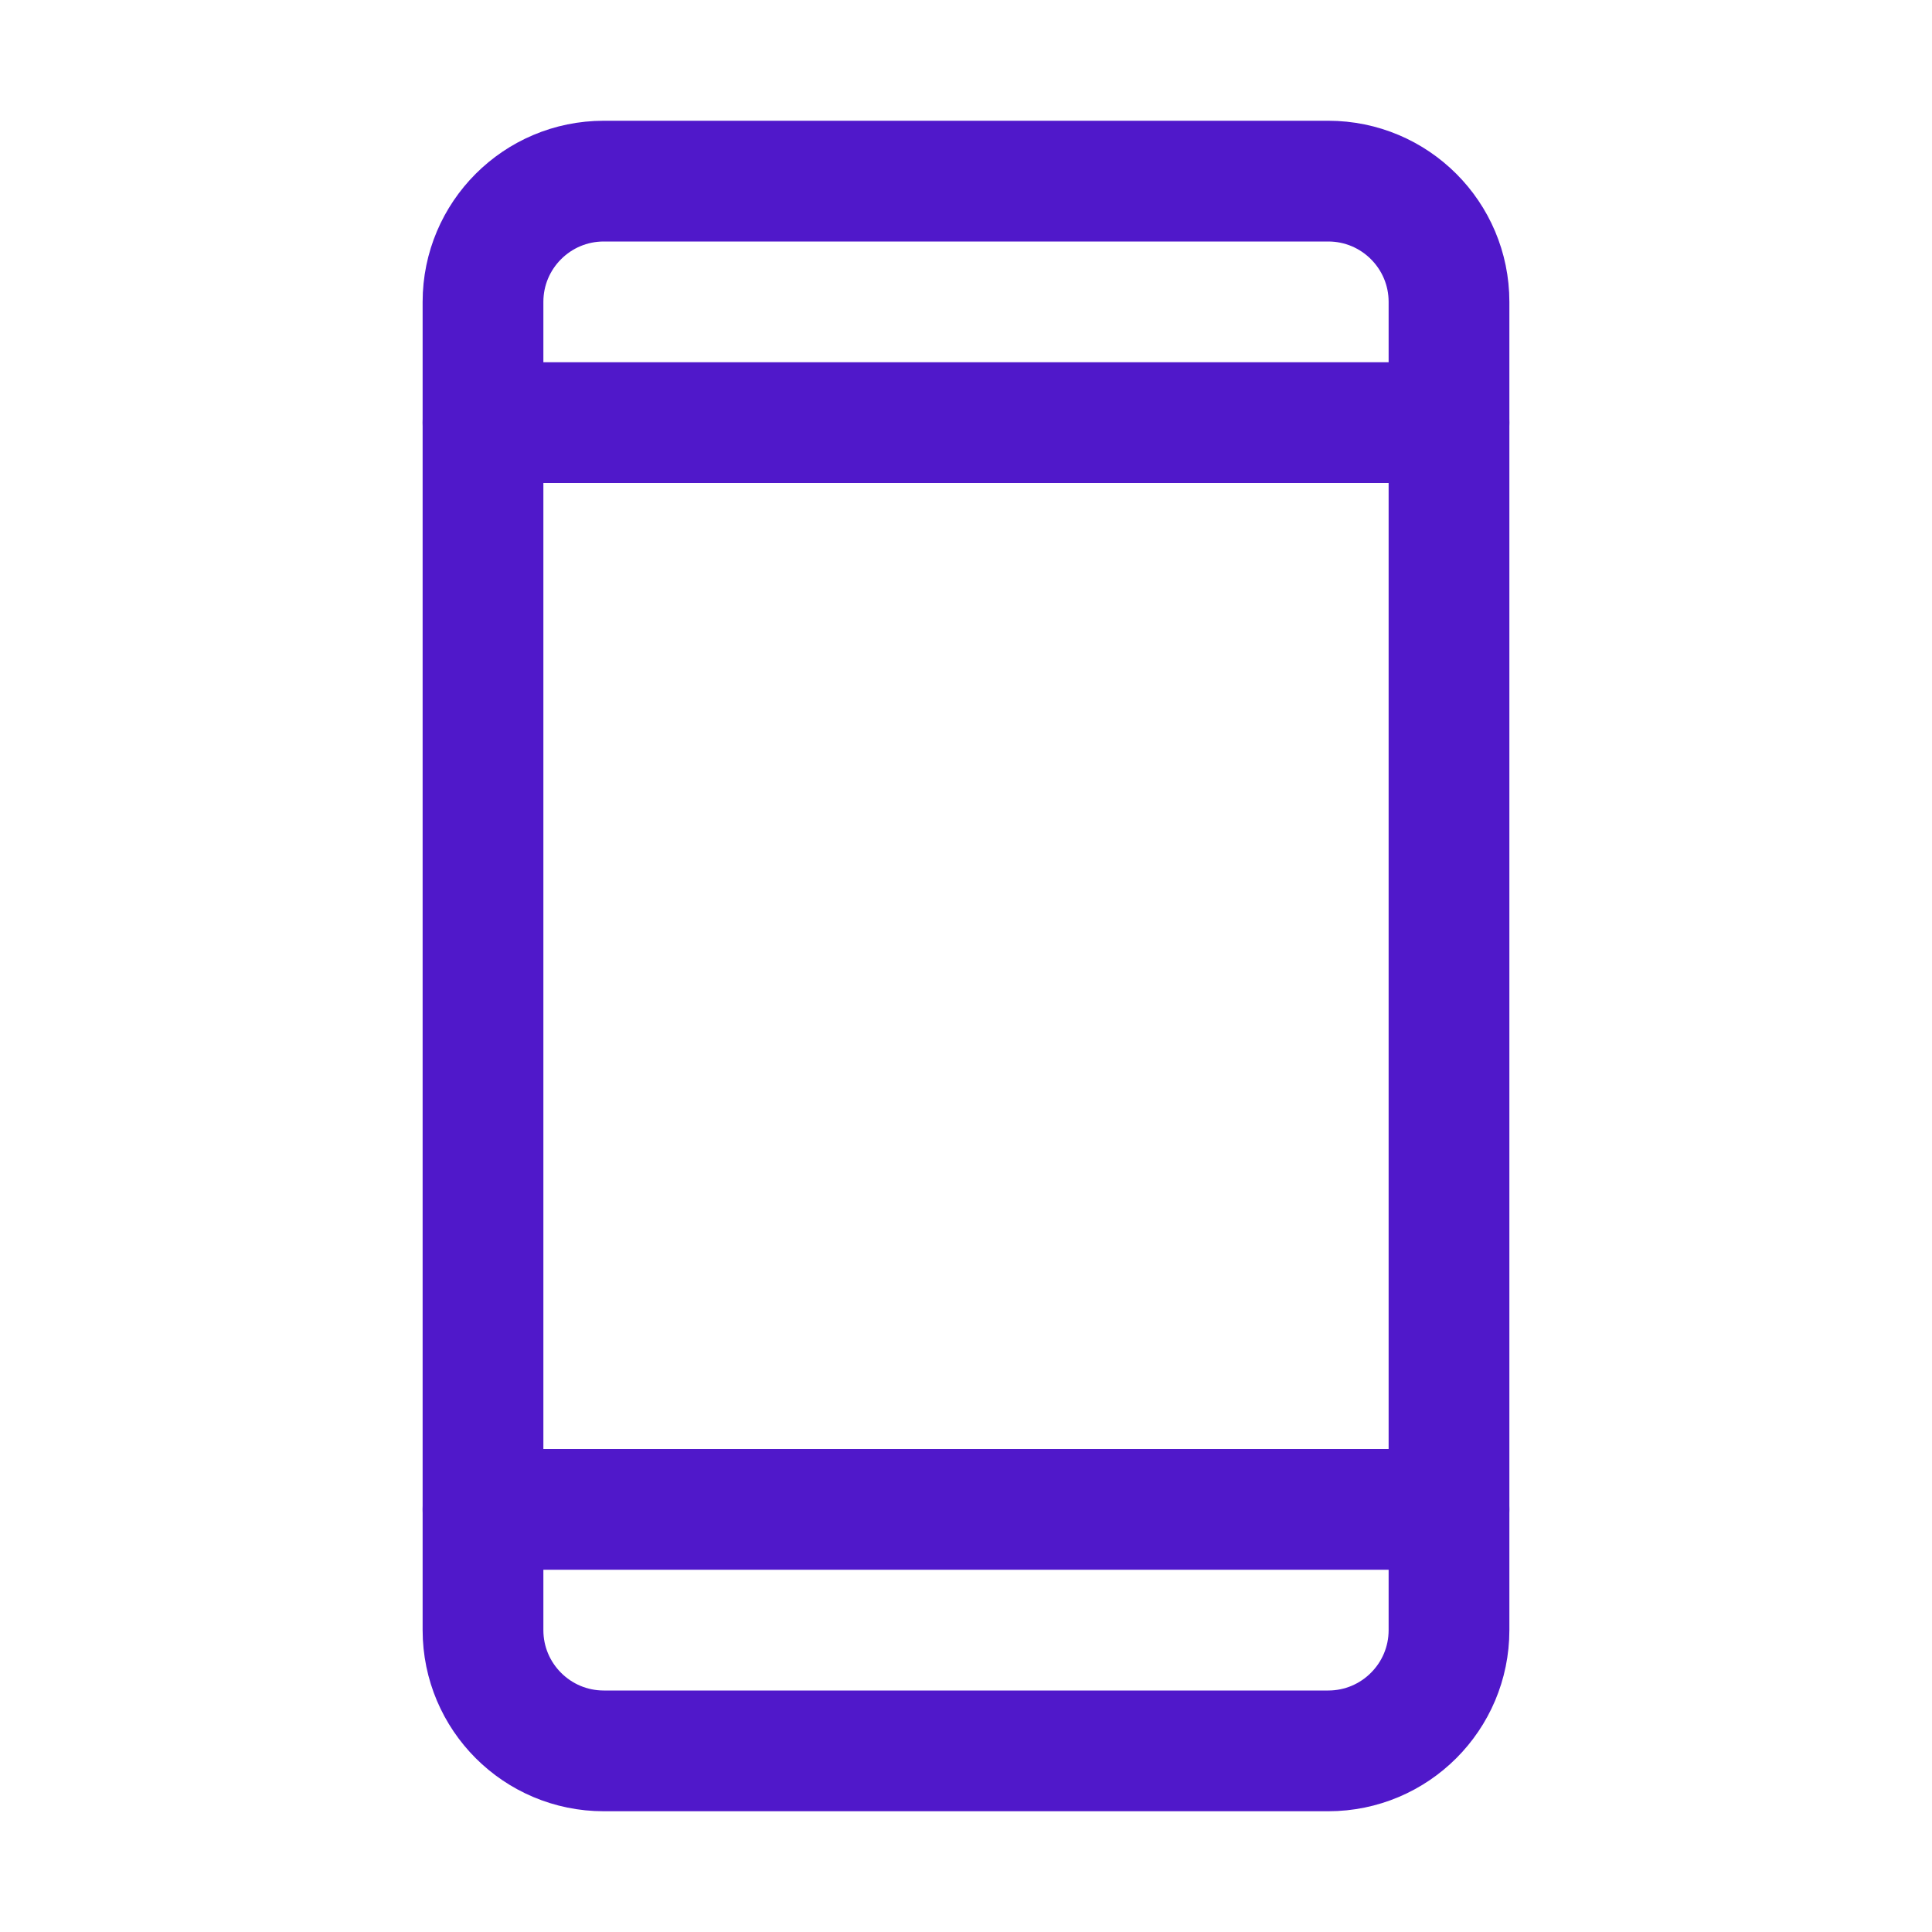 <svg width="24" height="24" viewBox="0 0 24 24" fill="none" xmlns="http://www.w3.org/2000/svg">
<path d="M16.5 2.25H7.5C6.672 2.25 6 2.922 6 3.75V20.25C6 21.078 6.672 21.75 7.5 21.75H16.5C17.328 21.75 18 21.078 18 20.25V3.75C18 2.922 17.328 2.25 16.5 2.25Z" stroke="#5018CA" stroke-width="1.5" stroke-linecap="round" stroke-linejoin="round"/>
<path d="M6 5.25H18" stroke="#5018CA" stroke-width="1.5" stroke-linecap="round" stroke-linejoin="round"/>
<path d="M6 18.75H18" stroke="#5018CA" stroke-width="1.5" stroke-linecap="round" stroke-linejoin="round"/>
</svg>
